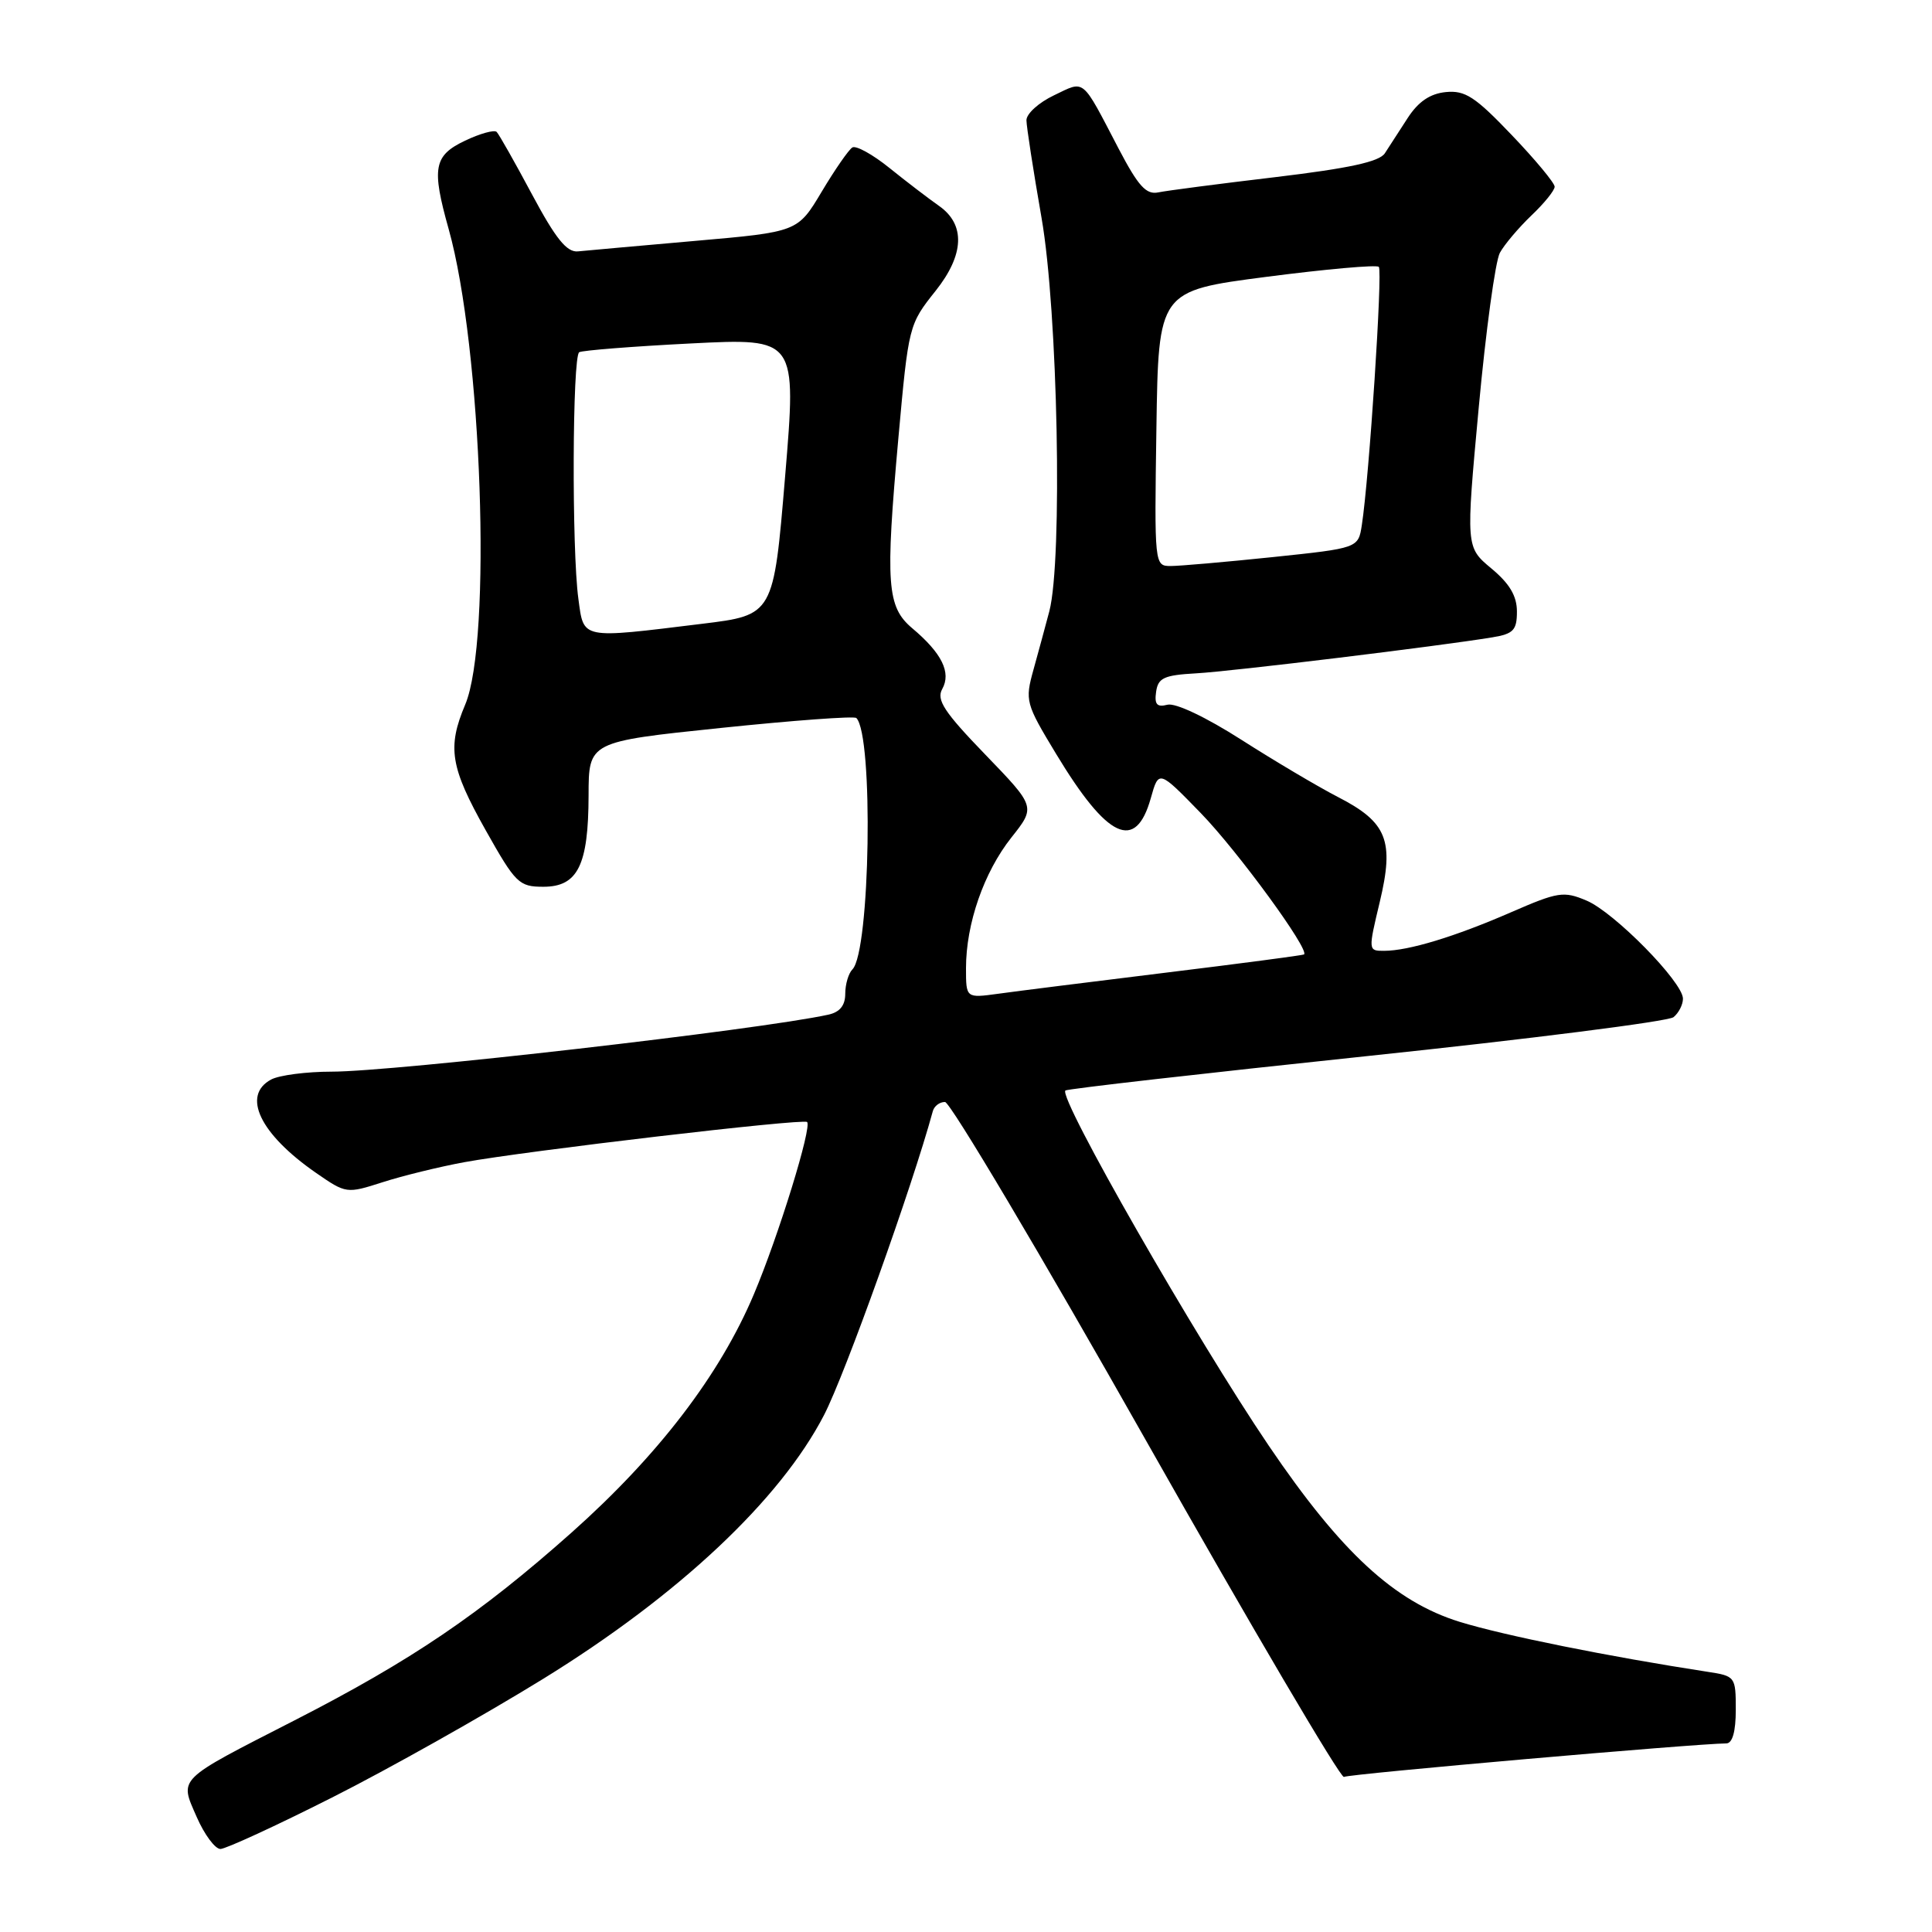 <?xml version="1.0" encoding="UTF-8" standalone="no"?>
<!DOCTYPE svg PUBLIC "-//W3C//DTD SVG 1.1//EN" "http://www.w3.org/Graphics/SVG/1.1/DTD/svg11.dtd" >
<svg xmlns="http://www.w3.org/2000/svg" xmlns:xlink="http://www.w3.org/1999/xlink" version="1.1" viewBox="0 0 256 256">
 <g >
 <path fill="currentColor"
d=" M 44.00 238.18 C 51.42 234.44 64.02 227.36 72.00 222.44 C 89.91 211.39 103.37 198.75 109.19 187.50 C 111.97 182.13 120.84 157.36 123.60 147.25 C 123.78 146.56 124.51 146.01 125.22 146.02 C 125.92 146.04 137.94 166.27 151.91 190.98 C 165.89 215.70 177.67 235.71 178.08 235.45 C 178.71 235.06 224.66 231.04 228.75 231.01 C 229.56 231.00 230.00 229.44 230.00 226.55 C 230.00 222.17 229.94 222.08 226.25 221.52 C 213.19 219.51 199.28 216.71 193.44 214.91 C 184.79 212.24 177.71 205.71 168.13 191.58 C 158.44 177.28 140.21 145.45 141.17 144.50 C 141.38 144.28 159.32 142.24 181.03 139.95 C 202.74 137.67 221.06 135.34 221.75 134.78 C 222.44 134.22 223.00 133.12 223.00 132.33 C 223.00 130.14 213.90 120.88 210.22 119.33 C 207.19 118.05 206.45 118.17 200.22 120.88 C 192.81 124.11 186.63 125.99 183.39 125.99 C 181.29 126.00 181.29 125.94 182.82 119.54 C 184.77 111.39 183.81 108.96 177.29 105.61 C 174.65 104.25 168.90 100.84 164.50 98.03 C 159.79 95.02 155.76 93.11 154.69 93.38 C 153.30 93.74 152.95 93.34 153.19 91.67 C 153.45 89.82 154.23 89.46 158.50 89.22 C 163.23 88.96 190.74 85.61 197.75 84.45 C 200.54 83.99 201.00 83.50 201.00 81.03 C 201.00 78.97 200.03 77.33 197.61 75.32 C 194.23 72.50 194.23 72.50 195.94 54.00 C 196.88 43.83 198.14 34.60 198.74 33.50 C 199.34 32.40 201.22 30.18 202.91 28.56 C 204.61 26.95 206.00 25.23 206.00 24.74 C 206.00 24.25 203.44 21.16 200.30 17.88 C 195.47 12.82 194.14 11.95 191.58 12.20 C 189.49 12.41 187.94 13.46 186.53 15.63 C 185.41 17.35 184.05 19.46 183.50 20.31 C 182.78 21.43 178.78 22.30 169.00 23.47 C 161.57 24.35 154.60 25.26 153.49 25.49 C 151.88 25.83 150.84 24.69 148.23 19.71 C 143.25 10.17 143.82 10.64 139.66 12.63 C 137.64 13.59 136.00 15.07 136.01 15.94 C 136.02 16.80 136.92 22.62 138.01 28.87 C 140.17 41.23 140.82 74.18 139.04 81.00 C 138.53 82.92 137.59 86.41 136.94 88.74 C 135.80 92.85 135.89 93.20 139.93 99.88 C 146.75 111.17 150.48 112.91 152.49 105.75 C 153.54 102.01 153.54 102.01 159.12 107.75 C 164.01 112.79 173.58 125.89 172.79 126.47 C 172.63 126.58 164.40 127.67 154.50 128.88 C 144.60 130.10 134.59 131.35 132.25 131.68 C 128.00 132.26 128.00 132.26 128.00 128.29 C 128.00 122.40 130.37 115.58 134.01 110.98 C 137.24 106.91 137.24 106.91 130.55 99.98 C 125.10 94.34 124.05 92.73 124.85 91.30 C 126.07 89.12 124.80 86.54 120.87 83.24 C 117.52 80.41 117.30 77.40 119.04 58.05 C 120.39 43.12 120.42 43.00 123.98 38.53 C 127.78 33.75 127.94 29.76 124.45 27.30 C 123.04 26.31 120.07 24.04 117.85 22.25 C 115.63 20.46 113.42 19.24 112.94 19.54 C 112.46 19.83 110.63 22.47 108.88 25.40 C 105.70 30.73 105.70 30.73 92.10 31.92 C 84.62 32.58 77.63 33.20 76.57 33.31 C 75.10 33.45 73.63 31.62 70.50 25.77 C 68.23 21.52 66.12 17.79 65.81 17.48 C 65.50 17.17 63.62 17.69 61.62 18.64 C 57.47 20.62 57.17 22.23 59.45 30.35 C 63.86 46.08 65.21 84.92 61.64 93.37 C 59.24 99.05 59.67 101.67 64.35 110.00 C 68.32 117.06 68.77 117.50 72.00 117.50 C 76.56 117.50 77.97 114.65 77.99 105.39 C 78.00 98.28 78.00 98.28 95.48 96.46 C 105.10 95.46 113.19 94.86 113.47 95.14 C 115.76 97.43 115.31 126.08 112.95 128.45 C 112.43 128.97 112.00 130.43 112.00 131.68 C 112.00 133.23 111.28 134.12 109.75 134.45 C 100.64 136.45 52.21 142.00 43.94 142.00 C 40.60 142.00 37.00 142.47 35.93 143.04 C 31.99 145.15 34.44 150.26 41.87 155.41 C 45.86 158.17 45.93 158.18 50.70 156.65 C 53.34 155.80 58.20 154.61 61.50 154.00 C 69.68 152.50 106.39 148.19 106.94 148.67 C 107.63 149.27 103.17 163.74 99.89 171.50 C 95.39 182.17 87.24 192.83 75.74 203.07 C 63.58 213.88 54.55 220.01 39.00 227.97 C 23.28 236.02 23.78 235.53 26.06 240.75 C 27.08 243.09 28.50 245.00 29.21 245.00 C 29.92 244.99 36.58 241.93 44.00 238.18 Z  M 76.64 79.36 C 75.75 72.89 75.84 47.21 76.75 46.67 C 77.16 46.43 83.81 45.90 91.53 45.51 C 105.56 44.80 105.56 44.80 104.03 63.15 C 102.50 81.50 102.50 81.50 93.00 82.66 C 76.85 84.64 77.37 84.75 76.64 79.36 Z  M 153.23 56.77 C 153.50 38.54 153.50 38.54 167.83 36.68 C 175.70 35.66 182.40 35.06 182.70 35.36 C 183.22 35.89 181.43 63.24 180.45 69.57 C 179.98 72.63 179.98 72.63 168.63 73.82 C 162.38 74.47 156.30 75.00 155.12 75.00 C 152.97 75.00 152.96 74.87 153.23 56.77 Z "/>
</g>
</svg>